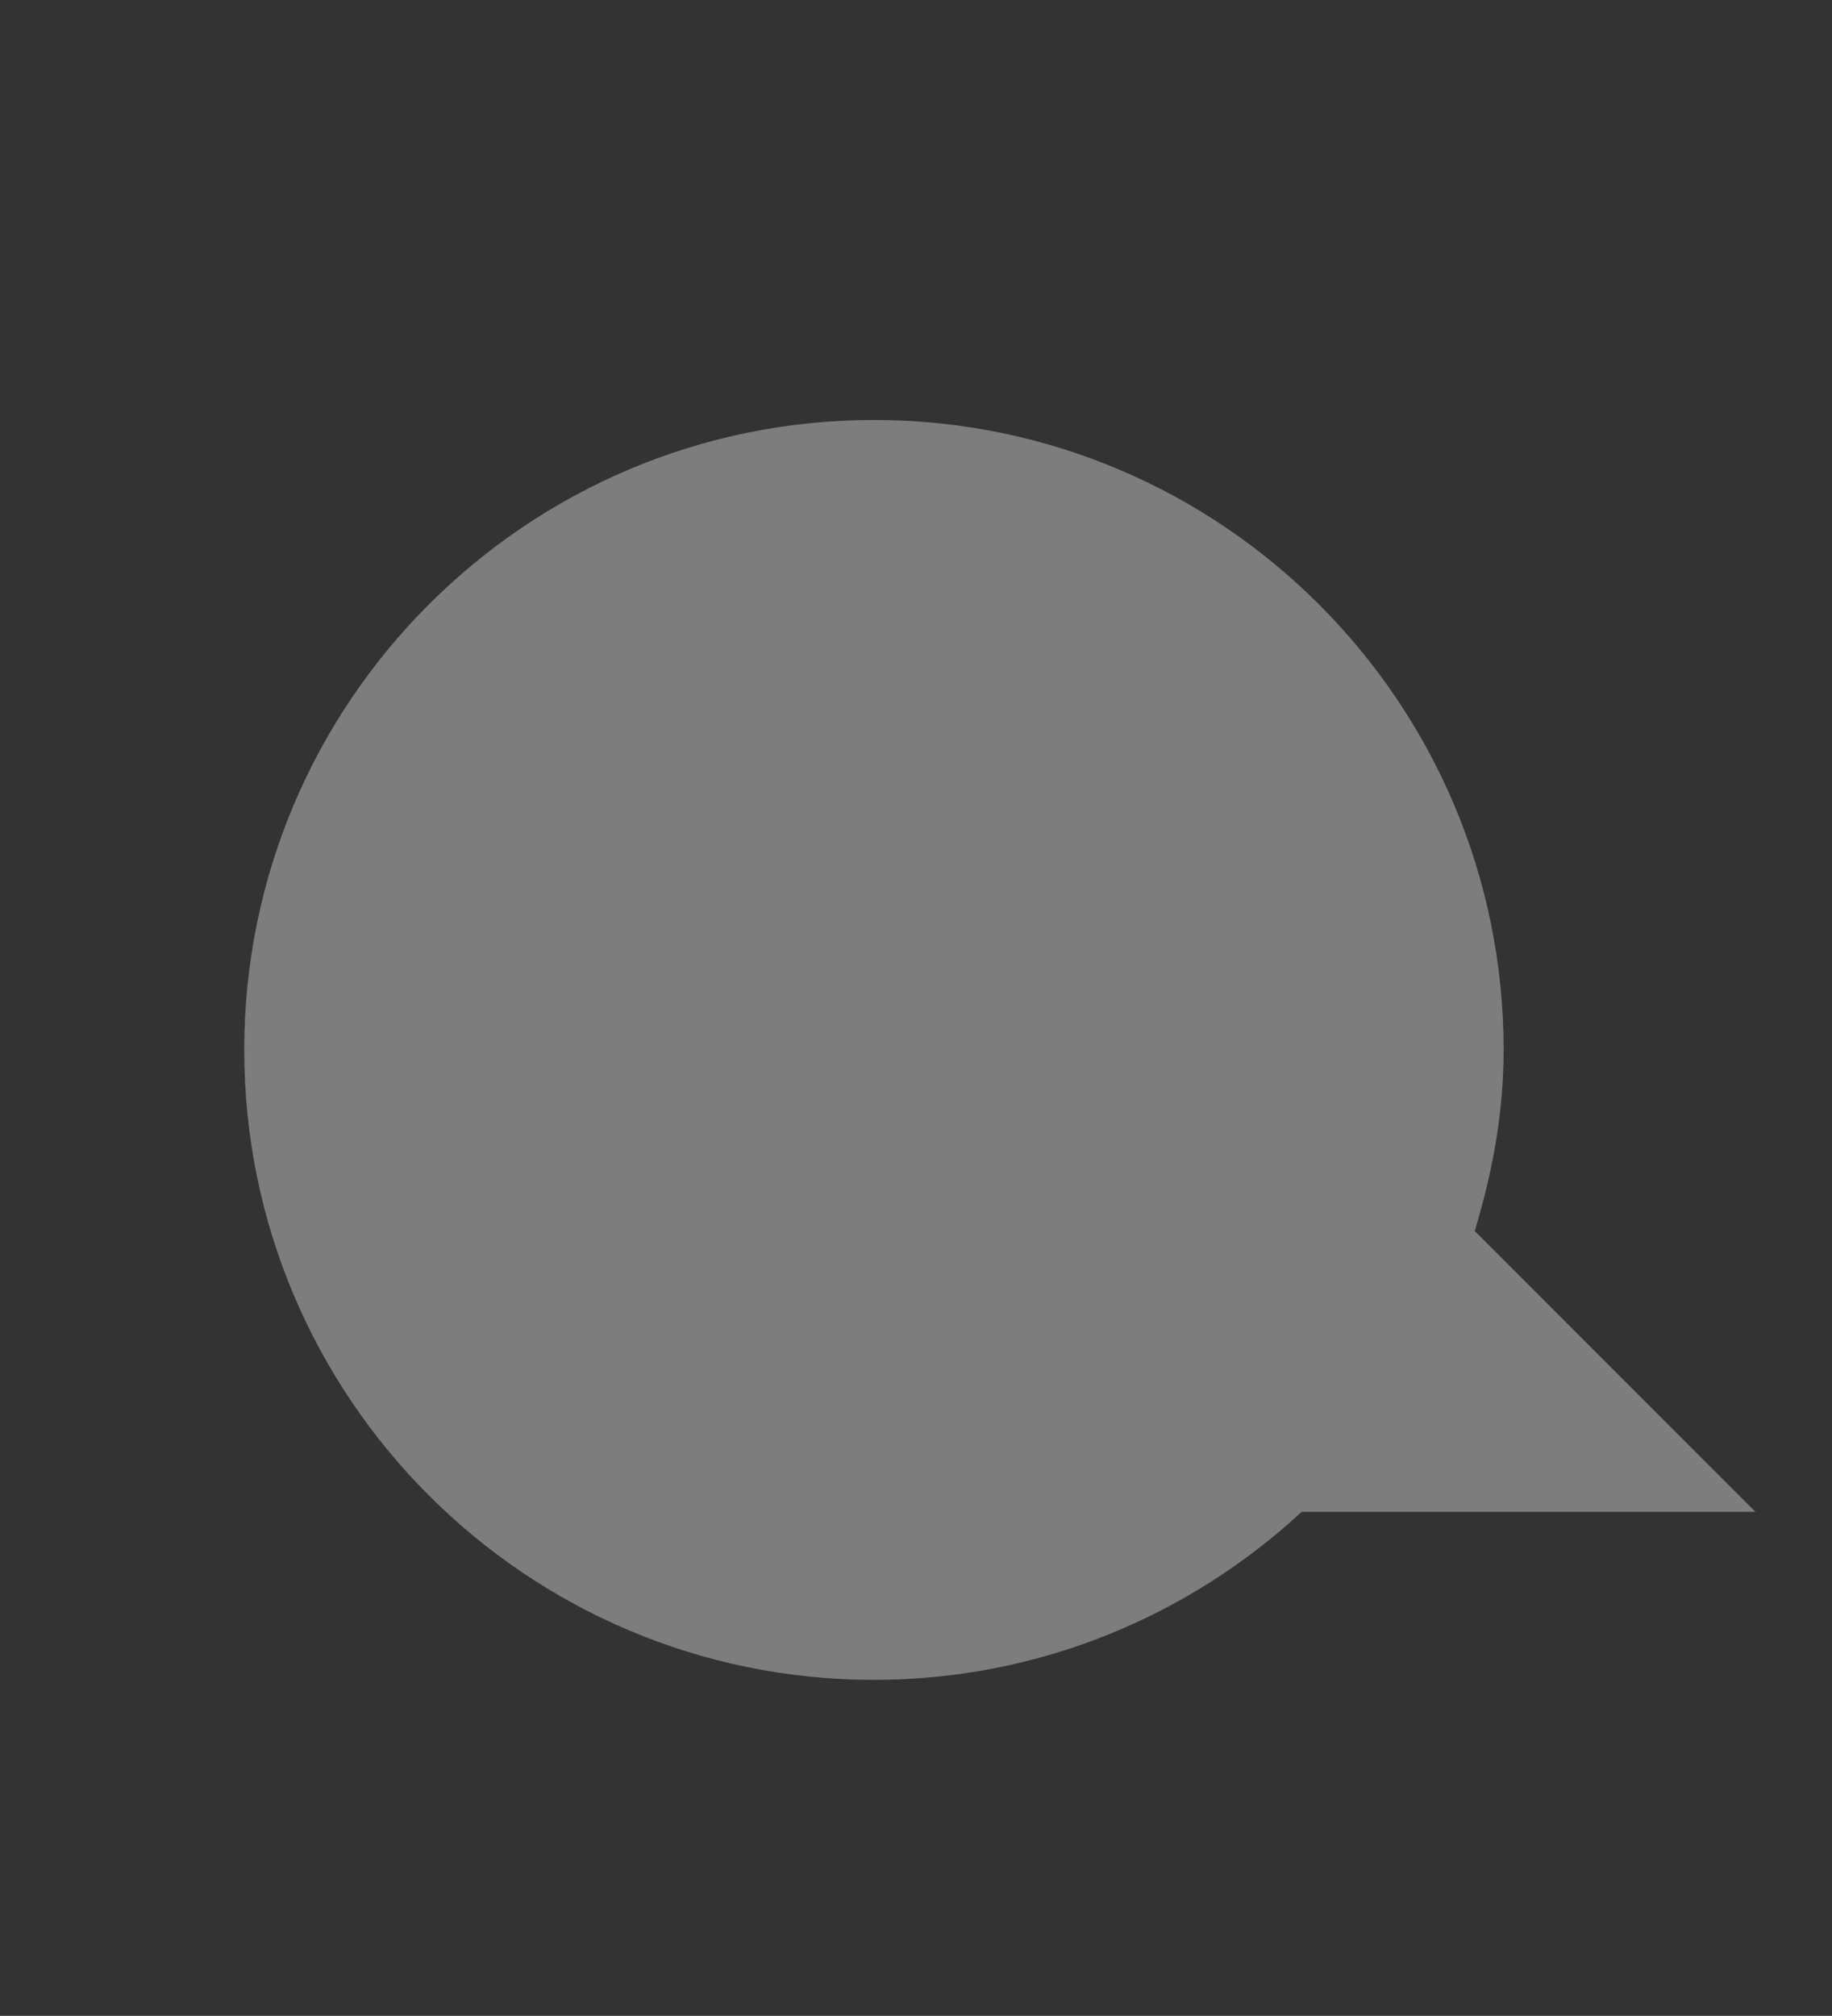 <svg xmlns="http://www.w3.org/2000/svg" viewBox="0 0 21.82 24">
 <rect x="0" y="0" width="21.82" height="24" fill="#333333" stroke="none"/>
 <path d="m 10.409 5 c -4.14 0 -7.5 3.36 -7.5 7.5 0 4.14 3.36 7.5 7.5 7.5 1.965 0 3.756 -0.762 5.094 -2 l 5.406 0 -3.344 -3.344 c 0.208 -0.688 0.344 -1.401 0.344 -2.156 0 -4.14 -3.36 -7.5 -7.5 -7.5 z" style="fill:#ececec;opacity:0.4;fill-opacity:1;fill-rule:evenodd"/>
</svg>
